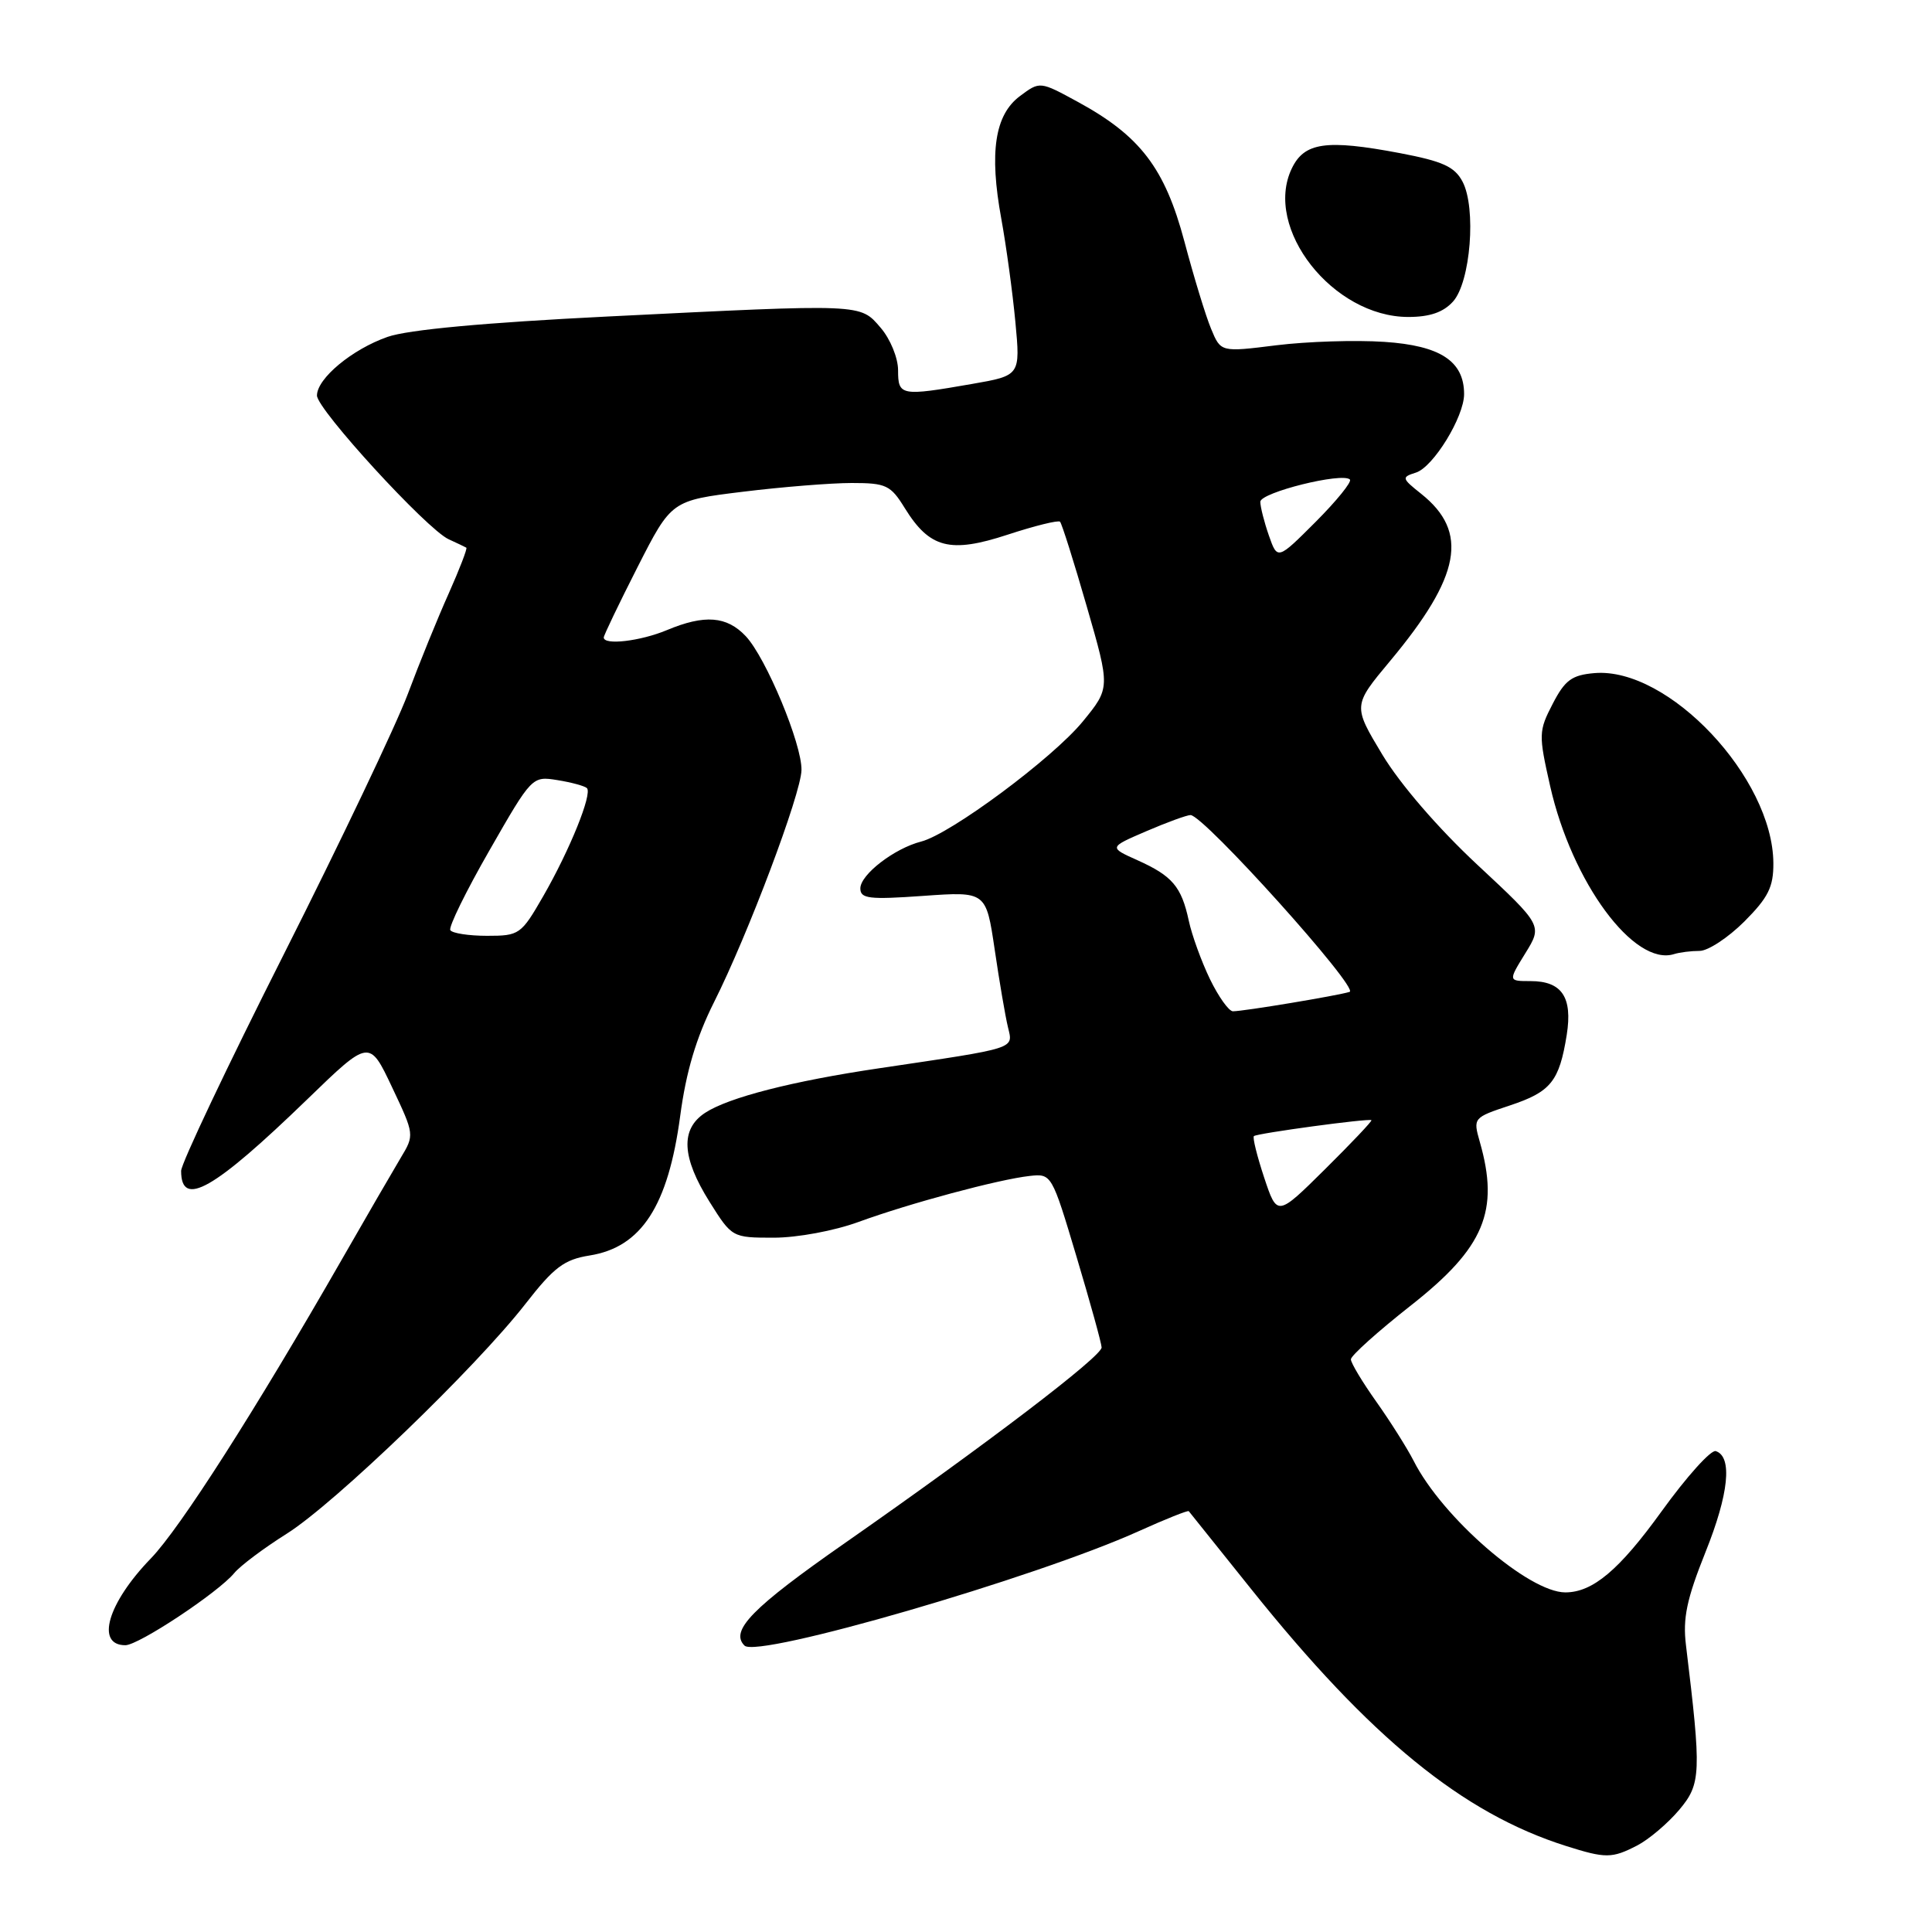 <?xml version="1.0" encoding="UTF-8" standalone="no"?>
<!DOCTYPE svg PUBLIC "-//W3C//DTD SVG 1.1//EN" "http://www.w3.org/Graphics/SVG/1.1/DTD/svg11.dtd" >
<svg xmlns="http://www.w3.org/2000/svg" xmlns:xlink="http://www.w3.org/1999/xlink" version="1.1" viewBox="0 0 256 256">
 <g >
 <path fill="currentColor"
d=" M 216.93 244.54 C 218.49 243.73 220.99 241.61 222.50 239.82 C 225.41 236.36 225.46 234.98 223.40 218.00 C 222.96 214.43 223.50 211.88 225.98 205.68 C 229.08 197.97 229.59 193.01 227.35 192.28 C 226.72 192.07 223.49 195.66 220.17 200.26 C 214.55 208.05 211.04 211.00 207.41 211.00 C 202.56 211.00 191.11 201.08 187.31 193.56 C 186.45 191.88 184.23 188.36 182.38 185.75 C 180.52 183.13 179.00 180.60 179.00 180.12 C 179.00 179.63 182.60 176.40 187.00 172.94 C 196.68 165.32 198.71 160.46 196.08 151.30 C 195.18 148.13 195.21 148.09 200.09 146.47 C 205.50 144.67 206.61 143.29 207.60 137.13 C 208.39 132.13 206.96 130.00 202.80 130.00 C 199.84 130.00 199.84 130.00 202.11 126.32 C 204.39 122.63 204.39 122.63 195.74 114.57 C 190.54 109.72 185.52 103.90 183.17 100.00 C 179.26 93.50 179.26 93.50 184.19 87.59 C 193.58 76.34 194.66 70.49 188.31 65.43 C 185.72 63.37 185.69 63.23 187.62 62.62 C 189.92 61.89 194.00 55.24 194.00 52.22 C 194.00 47.86 190.85 45.79 183.44 45.30 C 179.62 45.04 173.18 45.25 169.13 45.75 C 161.76 46.67 161.76 46.67 160.48 43.58 C 159.77 41.89 158.18 36.67 156.94 32.00 C 154.35 22.28 151.09 18.00 142.80 13.49 C 137.79 10.76 137.79 10.76 135.15 12.73 C 131.82 15.21 131.06 20.16 132.68 29.00 C 133.33 32.58 134.17 38.71 134.54 42.63 C 135.21 49.76 135.21 49.76 128.77 50.88 C 119.36 52.52 119.00 52.45 119.00 49.06 C 119.00 47.43 117.97 44.92 116.70 43.44 C 113.93 40.22 114.58 40.25 80.50 41.94 C 64.21 42.75 54.05 43.69 51.35 44.64 C 46.66 46.28 42.00 50.15 42.00 52.41 C 42.00 54.24 56.55 70.12 59.44 71.45 C 60.57 71.97 61.63 72.47 61.79 72.57 C 61.95 72.67 60.90 75.39 59.46 78.63 C 58.01 81.86 55.56 87.88 54.02 92.00 C 52.47 96.12 45.08 111.63 37.60 126.46 C 30.12 141.28 24.00 154.19 24.00 155.15 C 24.00 160.12 28.31 157.67 40.72 145.66 C 48.94 137.70 48.94 137.70 51.94 144.04 C 54.92 150.34 54.93 150.38 53.09 153.43 C 52.08 155.12 48.54 161.22 45.23 167.00 C 33.82 186.91 23.85 202.51 19.99 206.50 C 14.26 212.42 12.63 218.00 16.61 218.00 C 18.37 218.00 28.92 211.01 31.04 208.44 C 31.84 207.47 34.98 205.12 38.00 203.22 C 44.33 199.24 63.05 181.22 69.64 172.75 C 73.41 167.91 74.75 166.90 78.12 166.36 C 84.99 165.27 88.53 159.80 90.13 147.87 C 90.91 142.00 92.25 137.51 94.60 132.82 C 99.11 123.85 106.13 105.21 106.20 102.05 C 106.28 98.62 101.51 87.17 98.82 84.30 C 96.30 81.63 93.37 81.40 88.35 83.50 C 84.85 84.96 80.00 85.53 80.00 84.47 C 80.00 84.19 82.02 79.98 84.48 75.14 C 88.97 66.32 88.97 66.32 98.43 65.16 C 103.63 64.52 110.12 64.00 112.86 64.00 C 117.42 64.00 118.01 64.28 119.89 67.33 C 123.19 72.66 125.89 73.35 133.54 70.84 C 137.11 69.67 140.23 68.90 140.46 69.13 C 140.69 69.36 142.29 74.41 144.00 80.35 C 147.12 91.15 147.12 91.15 143.46 95.62 C 139.47 100.48 125.98 110.50 122.06 111.51 C 118.50 112.42 114.00 115.89 114.00 117.72 C 114.00 119.08 115.16 119.22 122.33 118.71 C 130.66 118.12 130.66 118.12 131.80 125.81 C 132.42 130.04 133.21 134.67 133.56 136.11 C 134.25 139.03 134.95 138.81 116.50 141.55 C 105.00 143.25 96.54 145.42 93.44 147.45 C 90.13 149.61 90.32 153.35 94.02 159.25 C 96.99 163.98 97.02 164.00 102.53 164.00 C 105.64 164.00 110.55 163.09 113.77 161.91 C 120.54 159.44 132.30 156.28 136.43 155.82 C 139.34 155.50 139.37 155.56 142.64 166.50 C 144.45 172.55 145.95 177.97 145.97 178.54 C 146.00 179.72 130.75 191.34 112.00 204.43 C 99.67 213.03 96.68 216.08 98.65 218.05 C 100.37 219.77 137.24 209.06 150.91 202.88 C 154.43 201.29 157.41 200.10 157.52 200.24 C 157.64 200.38 161.35 205.02 165.77 210.54 C 181.57 230.28 193.81 240.27 207.50 244.60 C 212.77 246.27 213.59 246.26 216.93 244.54 Z  M 225.20 126.00 C 226.32 126.00 228.98 124.25 231.12 122.12 C 234.30 118.93 235.00 117.54 234.98 114.37 C 234.91 103.06 221.07 88.36 211.27 89.19 C 208.27 89.45 207.37 90.11 205.74 93.26 C 203.87 96.87 203.86 97.33 205.40 104.15 C 208.28 116.91 216.53 128.10 221.83 126.42 C 222.56 126.19 224.08 126.00 225.20 126.00 Z  M 192.53 39.96 C 194.86 37.39 195.64 27.55 193.79 24.06 C 192.74 22.08 191.17 21.37 185.50 20.29 C 175.71 18.44 172.82 18.86 171.16 22.34 C 167.39 30.24 176.61 41.99 186.60 42.00 C 189.45 42.00 191.25 41.38 192.53 39.96 Z  M 167.51 156.04 C 166.57 153.20 165.95 150.72 166.15 150.54 C 166.55 150.17 181.38 148.16 181.72 148.43 C 181.85 148.53 179.08 151.45 175.59 154.91 C 169.23 161.21 169.23 161.21 167.51 156.04 Z  M 160.33 129.75 C 159.20 127.41 157.93 123.92 157.52 122.00 C 156.55 117.48 155.34 116.06 150.71 113.98 C 146.92 112.28 146.92 112.28 151.89 110.14 C 154.63 108.96 157.27 108.00 157.75 108.00 C 159.49 108.00 180.17 131.00 178.83 131.43 C 177.29 131.92 164.80 134.00 163.37 134.00 C 162.83 134.00 161.47 132.09 160.33 129.75 Z  M 59.67 123.25 C 59.42 122.84 61.76 118.07 64.86 112.67 C 70.48 102.86 70.51 102.83 73.87 103.37 C 75.73 103.67 77.48 104.15 77.77 104.43 C 78.51 105.18 75.51 112.61 71.98 118.75 C 69.05 123.84 68.82 124.00 64.54 124.00 C 62.11 124.00 59.92 123.66 59.67 123.25 Z  M 168.13 70.95 C 167.51 69.17 167.00 67.16 167.00 66.49 C 167.00 65.26 177.88 62.55 178.87 63.54 C 179.16 63.83 177.12 66.35 174.34 69.14 C 169.27 74.21 169.27 74.21 168.13 70.95 Z "/>
</g>
</svg>